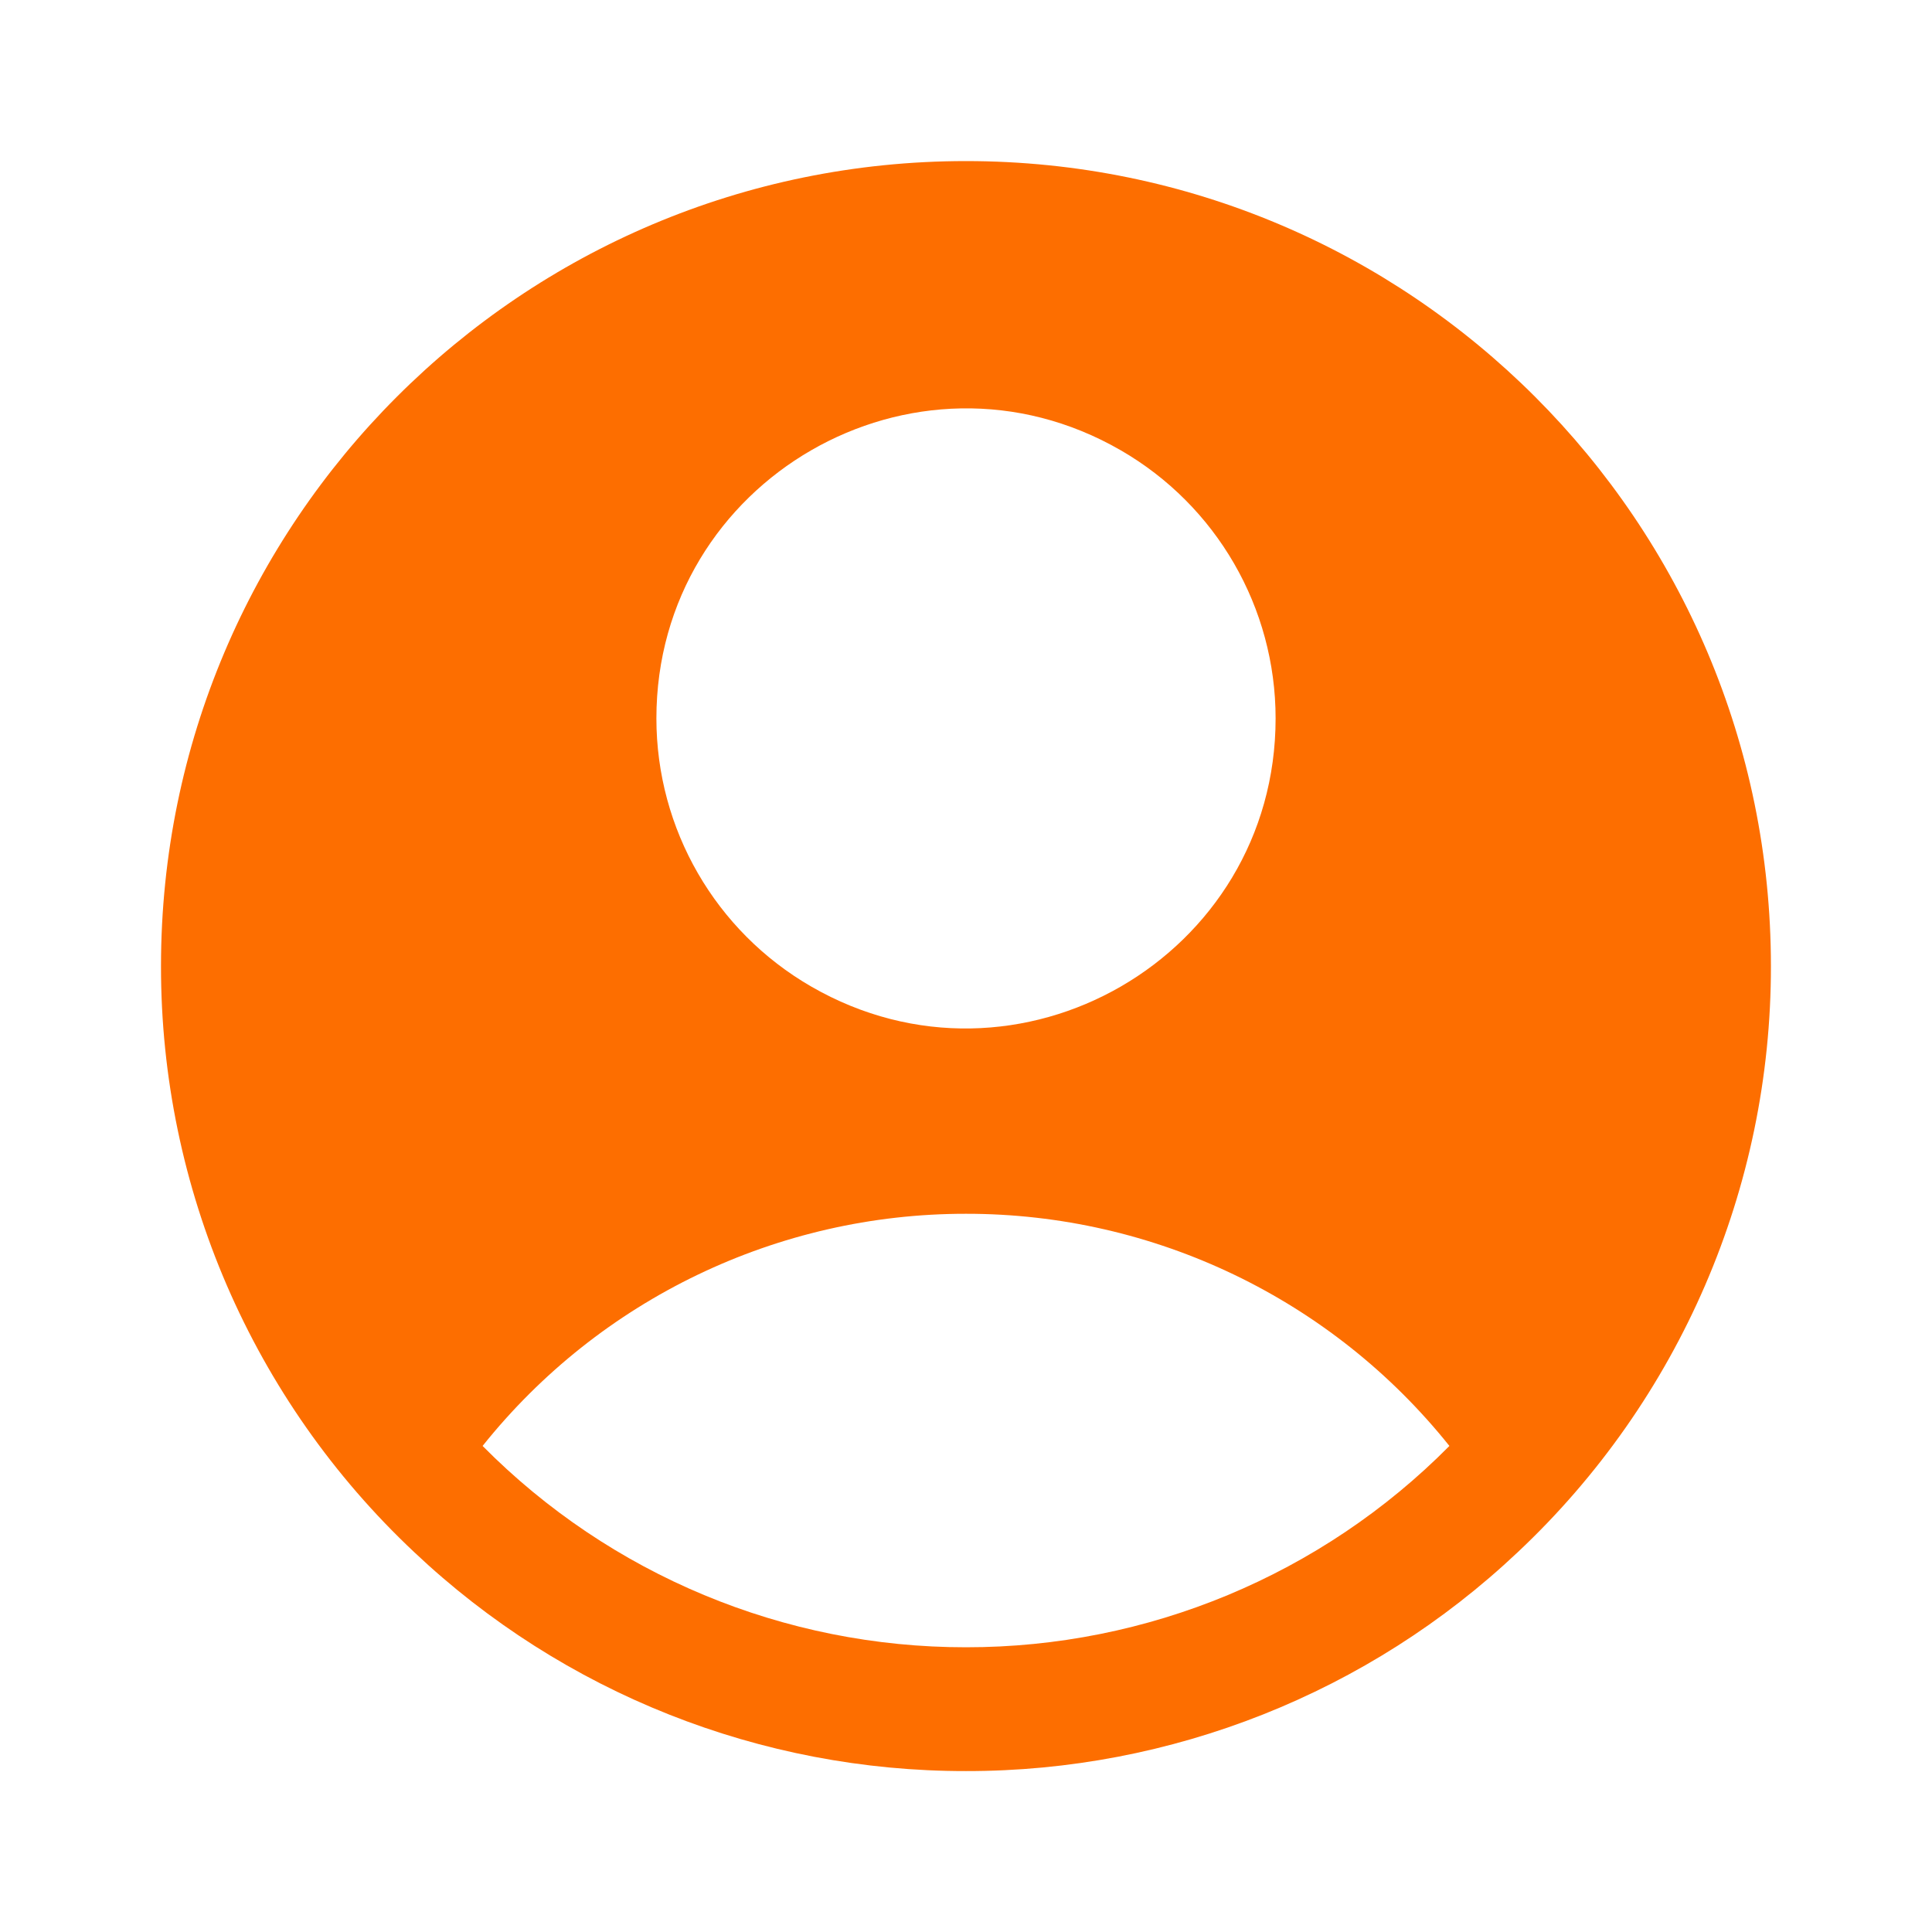 <svg width="24" height="24" viewBox="0 0 24 24" fill="none" xmlns="http://www.w3.org/2000/svg">
<path fill-rule="evenodd" clip-rule="evenodd" d="M18.856 19.28C20.864 17.392 22.002 14.758 21.999 12.001C21.999 6.478 17.522 2.001 12 2.001C6.477 2.001 2 6.478 2 12.001C1.997 14.758 3.135 17.392 5.144 19.28C6.997 21.031 9.45 22.004 12 22.001C14.549 22.004 17.003 21.031 18.856 19.28ZM5.995 17.962C7.453 16.137 9.663 15.076 12 15.078C14.336 15.076 16.546 16.137 18.005 17.962C16.418 19.565 14.255 20.465 12 20.463C9.744 20.465 7.582 19.565 5.995 17.962ZM15.846 8.924C15.846 11.885 12.641 13.736 10.077 12.255C8.887 11.568 8.154 10.299 8.154 8.924C8.154 5.964 11.359 4.113 13.923 5.594C15.113 6.281 15.846 7.55 15.846 8.924Z" fill="#FD6E00"/>
</svg>
